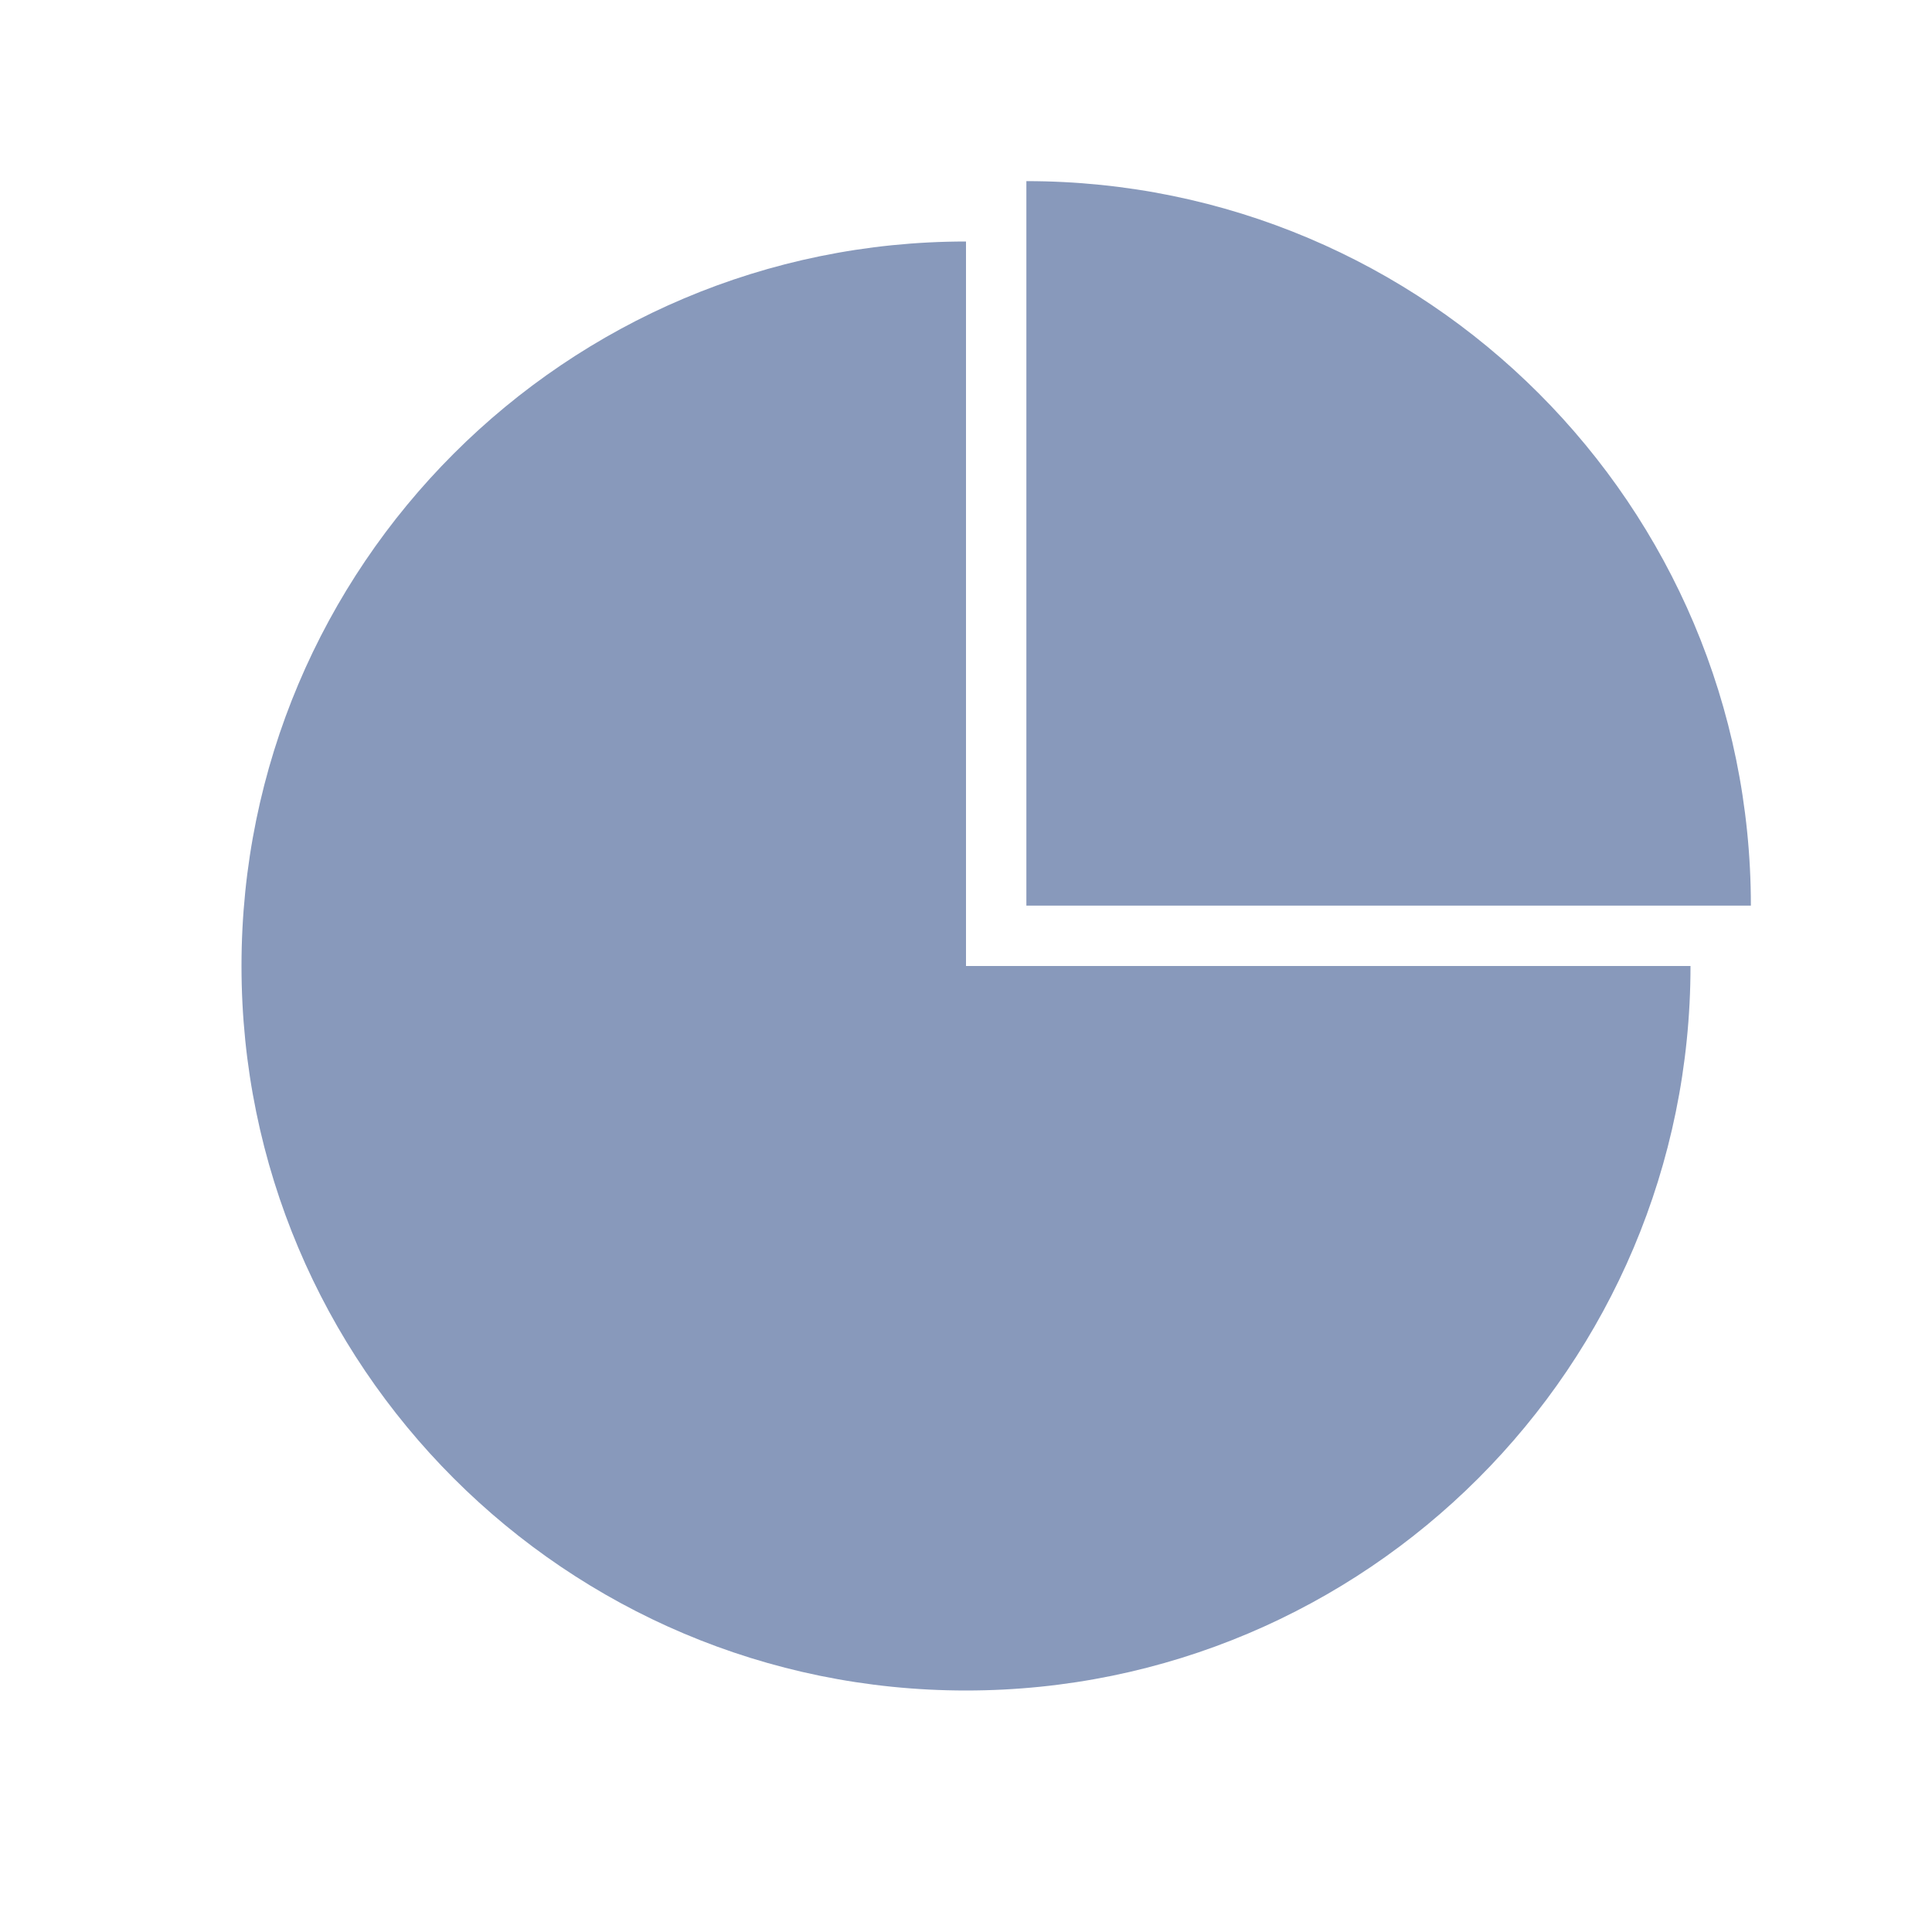 <?xml version="1.0" encoding="UTF-8"?>
<svg width="16px" height="16px" viewBox="0 0 16 16" version="1.1" xmlns="http://www.w3.org/2000/svg" xmlns:xlink="http://www.w3.org/1999/xlink">
    <!-- Generator: Sketch 52.1 (67048) - http://www.bohemiancoding.com/sketch -->
    <title>16/Bar/PieChart_Main</title>
    <desc>Created with Sketch.</desc>
    <g id="16/Bar/PieChart_Main" stroke="none" stroke-width="1" fill="none" fill-rule="evenodd">
        <path d="M8,2 L8,8 L14,8 C14,11.314 11.314,14 8,14 C4.686,14 2,11.314 2,8 C2,4.686 4.686,2 8,2 Z M8.5,1.5 C11.814,1.5 14.5,4.186 14.5,7.5 L8.5,7.5 L8.5,1.5 Z" id="Oval-3" fill="#89b"></path>
    </g>
</svg>